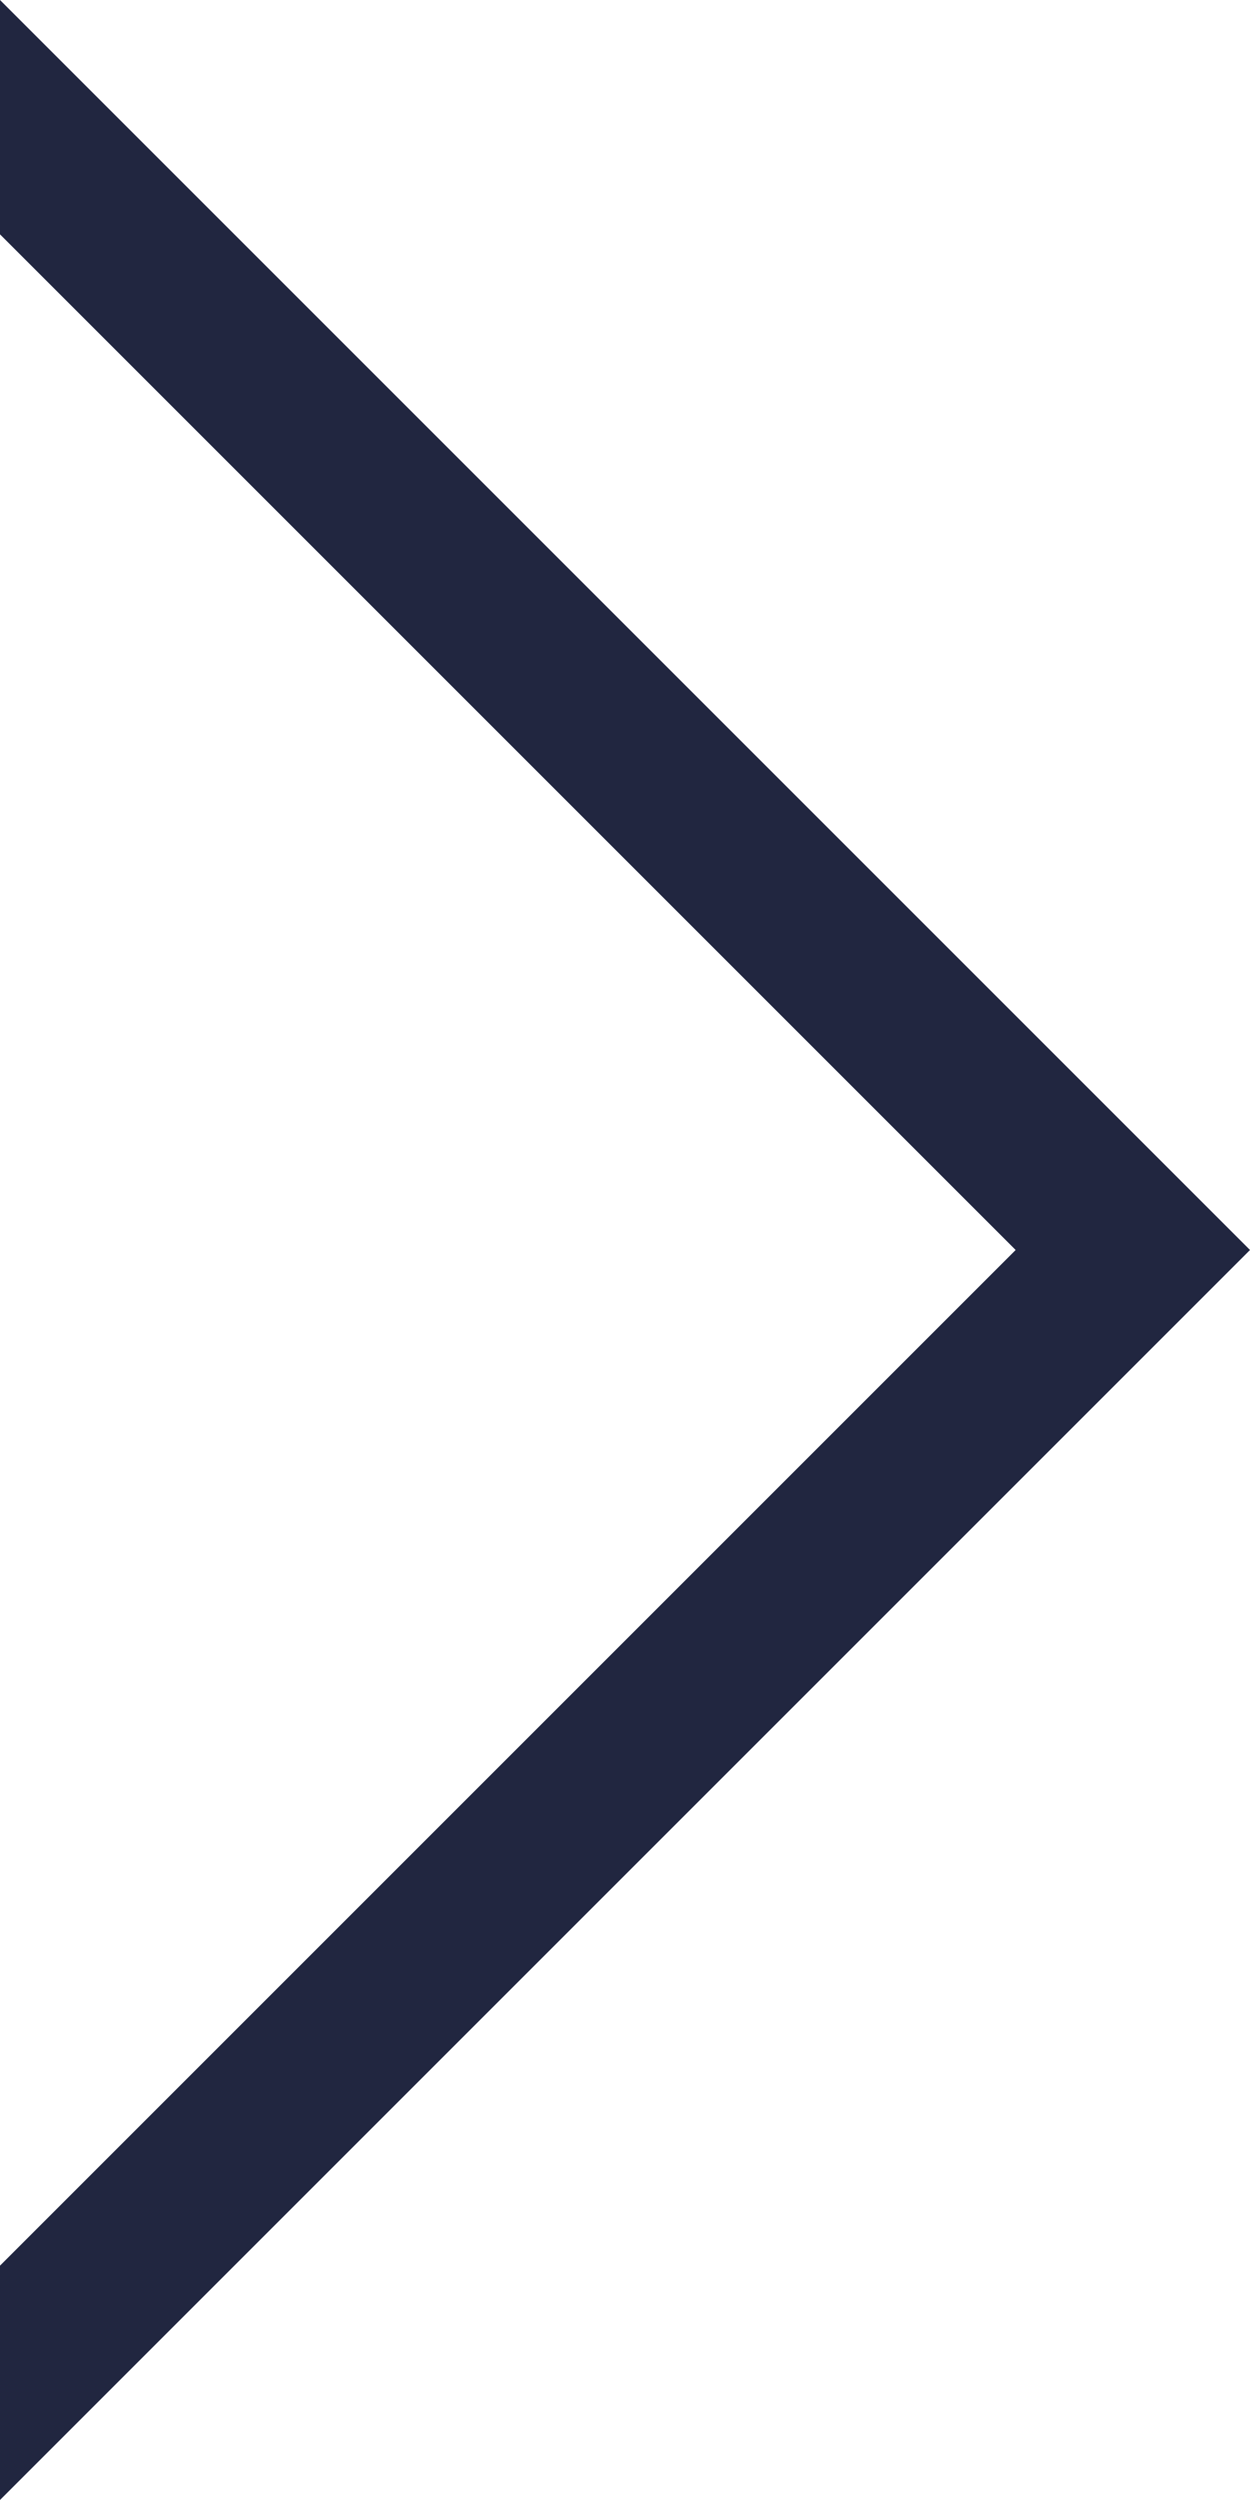 <?xml version="1.0" encoding="UTF-8"?>
<svg width="19px" height="38px" viewBox="0 0 19 38" version="1.1" xmlns="http://www.w3.org/2000/svg" xmlns:xlink="http://www.w3.org/1999/xlink">
    <!-- Generator: Sketch 60.1 (88133) - https://sketch.com -->
    <title>Icons/Path-Right</title>
    <desc>Created with Sketch.</desc>
    <g id="Icons/Path-Right" stroke="none" stroke-width="1" fill="none" fill-rule="evenodd">
        <polygon id="Path" fill="rgba(33, 38, 64, 1)" transform="translate(9.5, 19) rotate(180) translate(-9.5, -19) " points="3.562 19 19 3.562 19 0 0 19 19 38 19 34.438"></polygon>
    </g>
</svg>